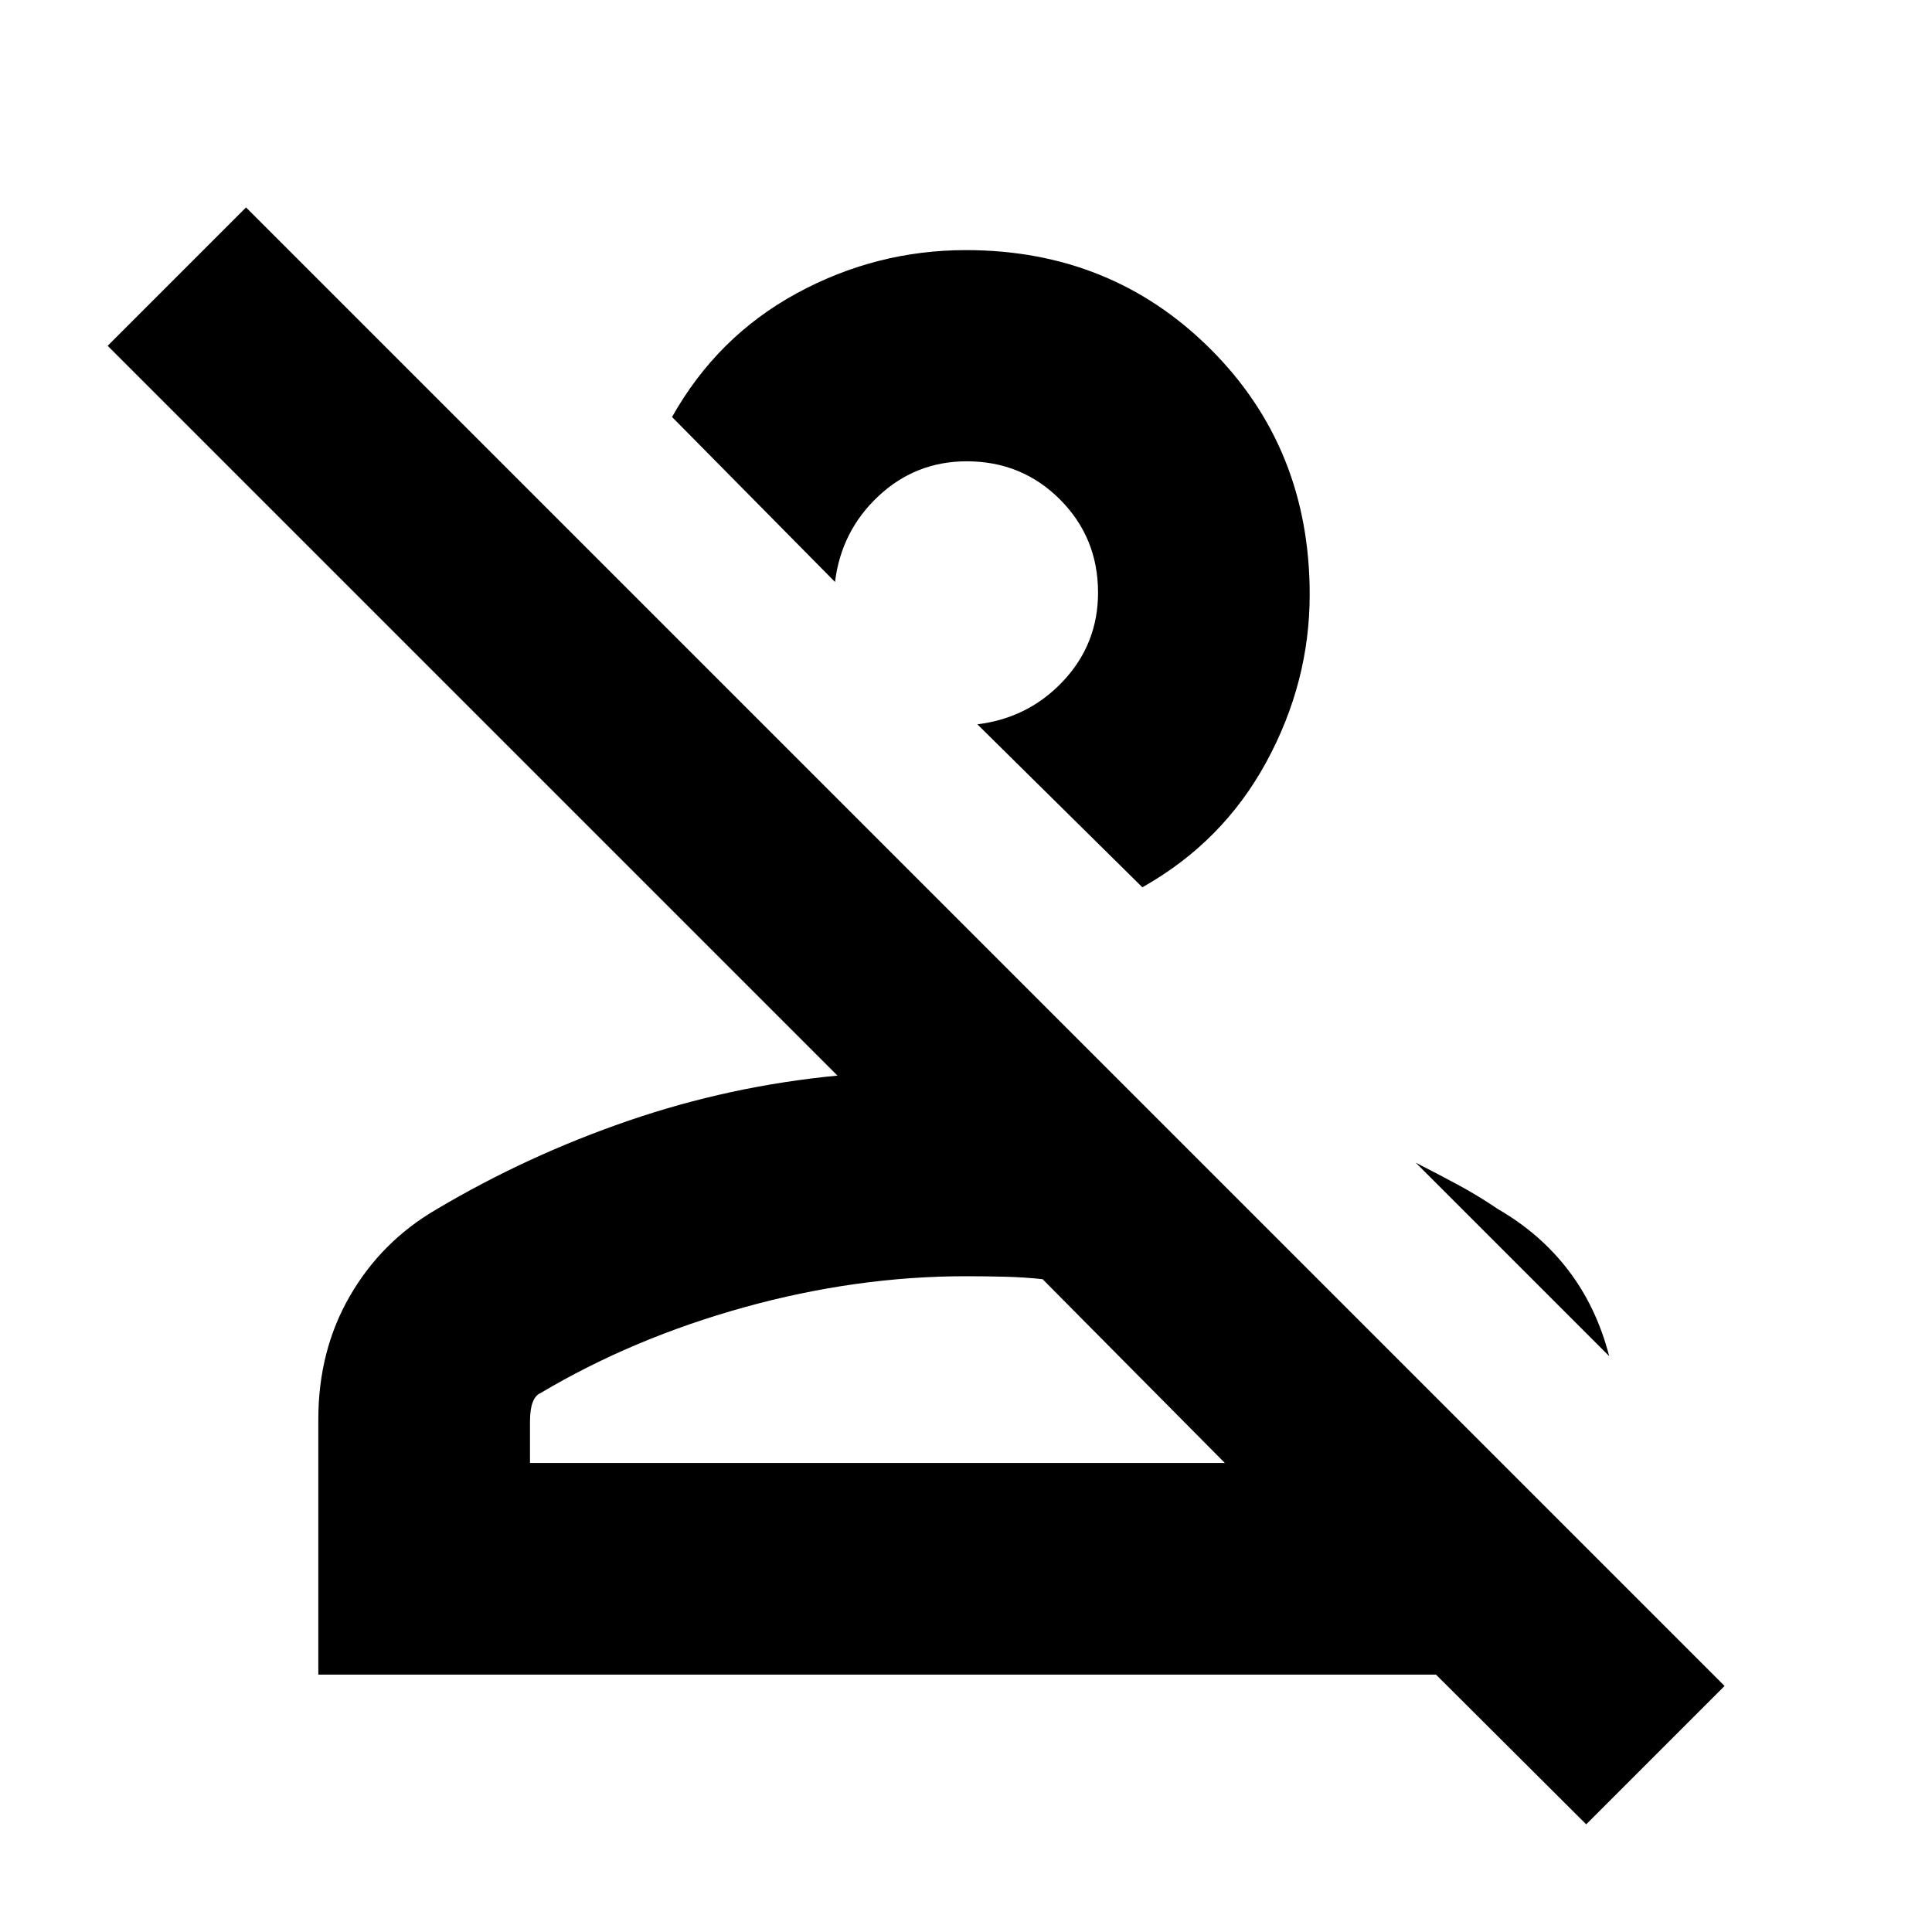 <svg xmlns="http://www.w3.org/2000/svg" height="20" viewBox="0 -960 960 960" width="20"><path d="m788.17-53.5-74.63-74.39H158.17v-126.83q0-34.16 15.67-61.28 15.67-27.12 42.92-43.02 45.04-26.76 95.41-44.07t103.96-22.45L53.5-788.17l68.76-68.76 734.67 734.67-68.76 68.76ZM263.35-233.07h345.26l-90.54-91.3q-8.96-1-19.04-1.24-10.07-.24-19.03-.24-54.52 0-110.07 15.4-55.54 15.41-101.39 42.69-2.48 1.04-3.84 4.52-1.35 3.48-1.35 9.72v20.45Zm480.89-126.19q21.19 12.24 35.15 30.58 13.96 18.33 20.2 42.53l-96.11-96.11q10.54 5.37 20.71 10.83 10.16 5.46 20.05 12.17ZM567.63-519.11l-81.98-80.98q25.44-3.12 42.7-21.57t17.26-43.88q0-27.35-18.94-46.3-18.93-18.94-46.29-18.94-25.35 0-43.84 17.26-18.48 17.26-21.63 42.69l-80.98-81.97q22.48-39.96 61.92-61.44 39.44-21.48 84.15-21.48 72.21 0 121.49 49.17 49.29 49.17 49.29 121.96 0 43.66-21.6 83.33-21.59 39.67-61.55 62.15Zm40.98 286.04H263.35h345.26ZM453.28-632.46Z"/></svg>